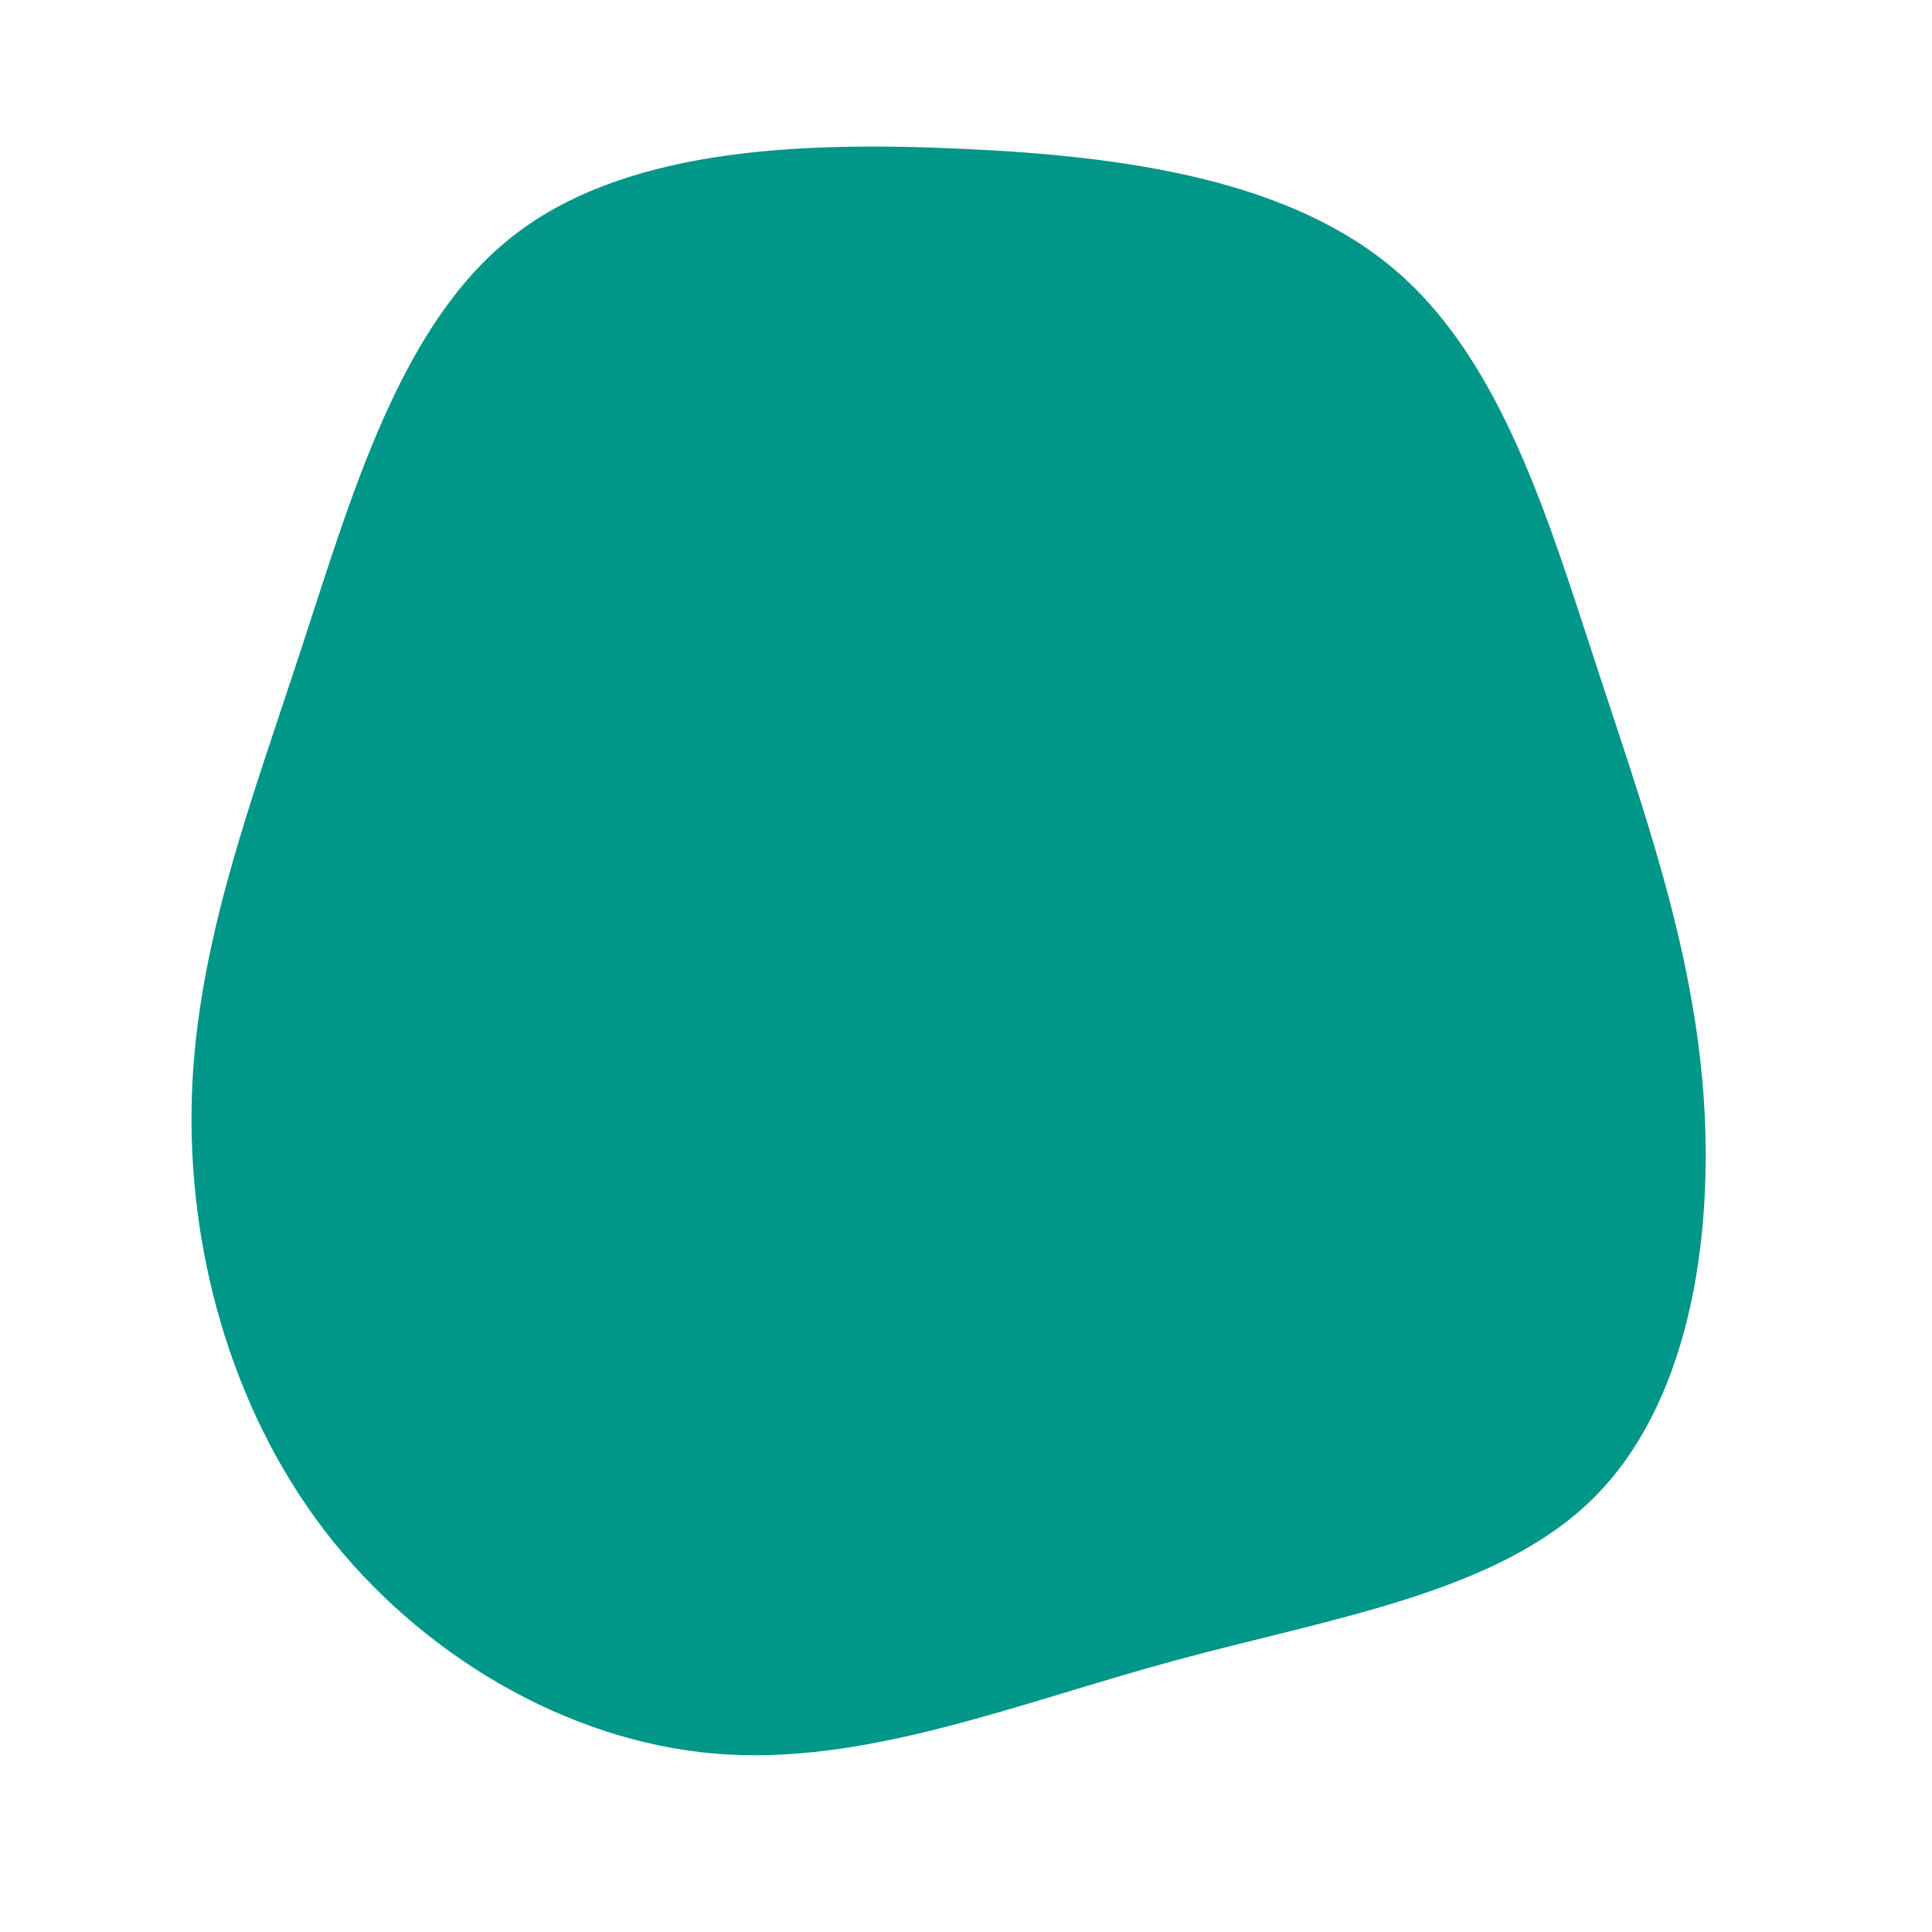 <?xml version="1.0" standalone="no"?>
<svg
  width="600"
  height="600"
  viewBox="0 0 600 600"
  xmlns="http://www.w3.org/2000/svg"
>
  <g transform="translate(300,300)">
    <path d="M133.9,-215.6C166.5,-187.4,181,-138.3,195.8,-93.2C210.6,-48,225.5,-6.7,229,39.4C232.4,85.5,224.3,136.4,194.5,165.6C164.7,194.9,113.2,202.5,64.1,215.9C14.9,229.3,-31.8,248.5,-78,244.6C-124.2,240.7,-169.8,213.7,-199.3,175.2C-228.7,136.7,-242,86.7,-240.4,39.9C-238.8,-6.8,-222.2,-50.4,-206.5,-98.3C-190.8,-146.2,-175.9,-198.4,-141.7,-225.9C-107.4,-253.5,-53.7,-256.2,-1.5,-253.8C50.6,-251.5,101.3,-243.9,133.9,-215.6Z" fill="#009688" />
  </g>
</svg>
  